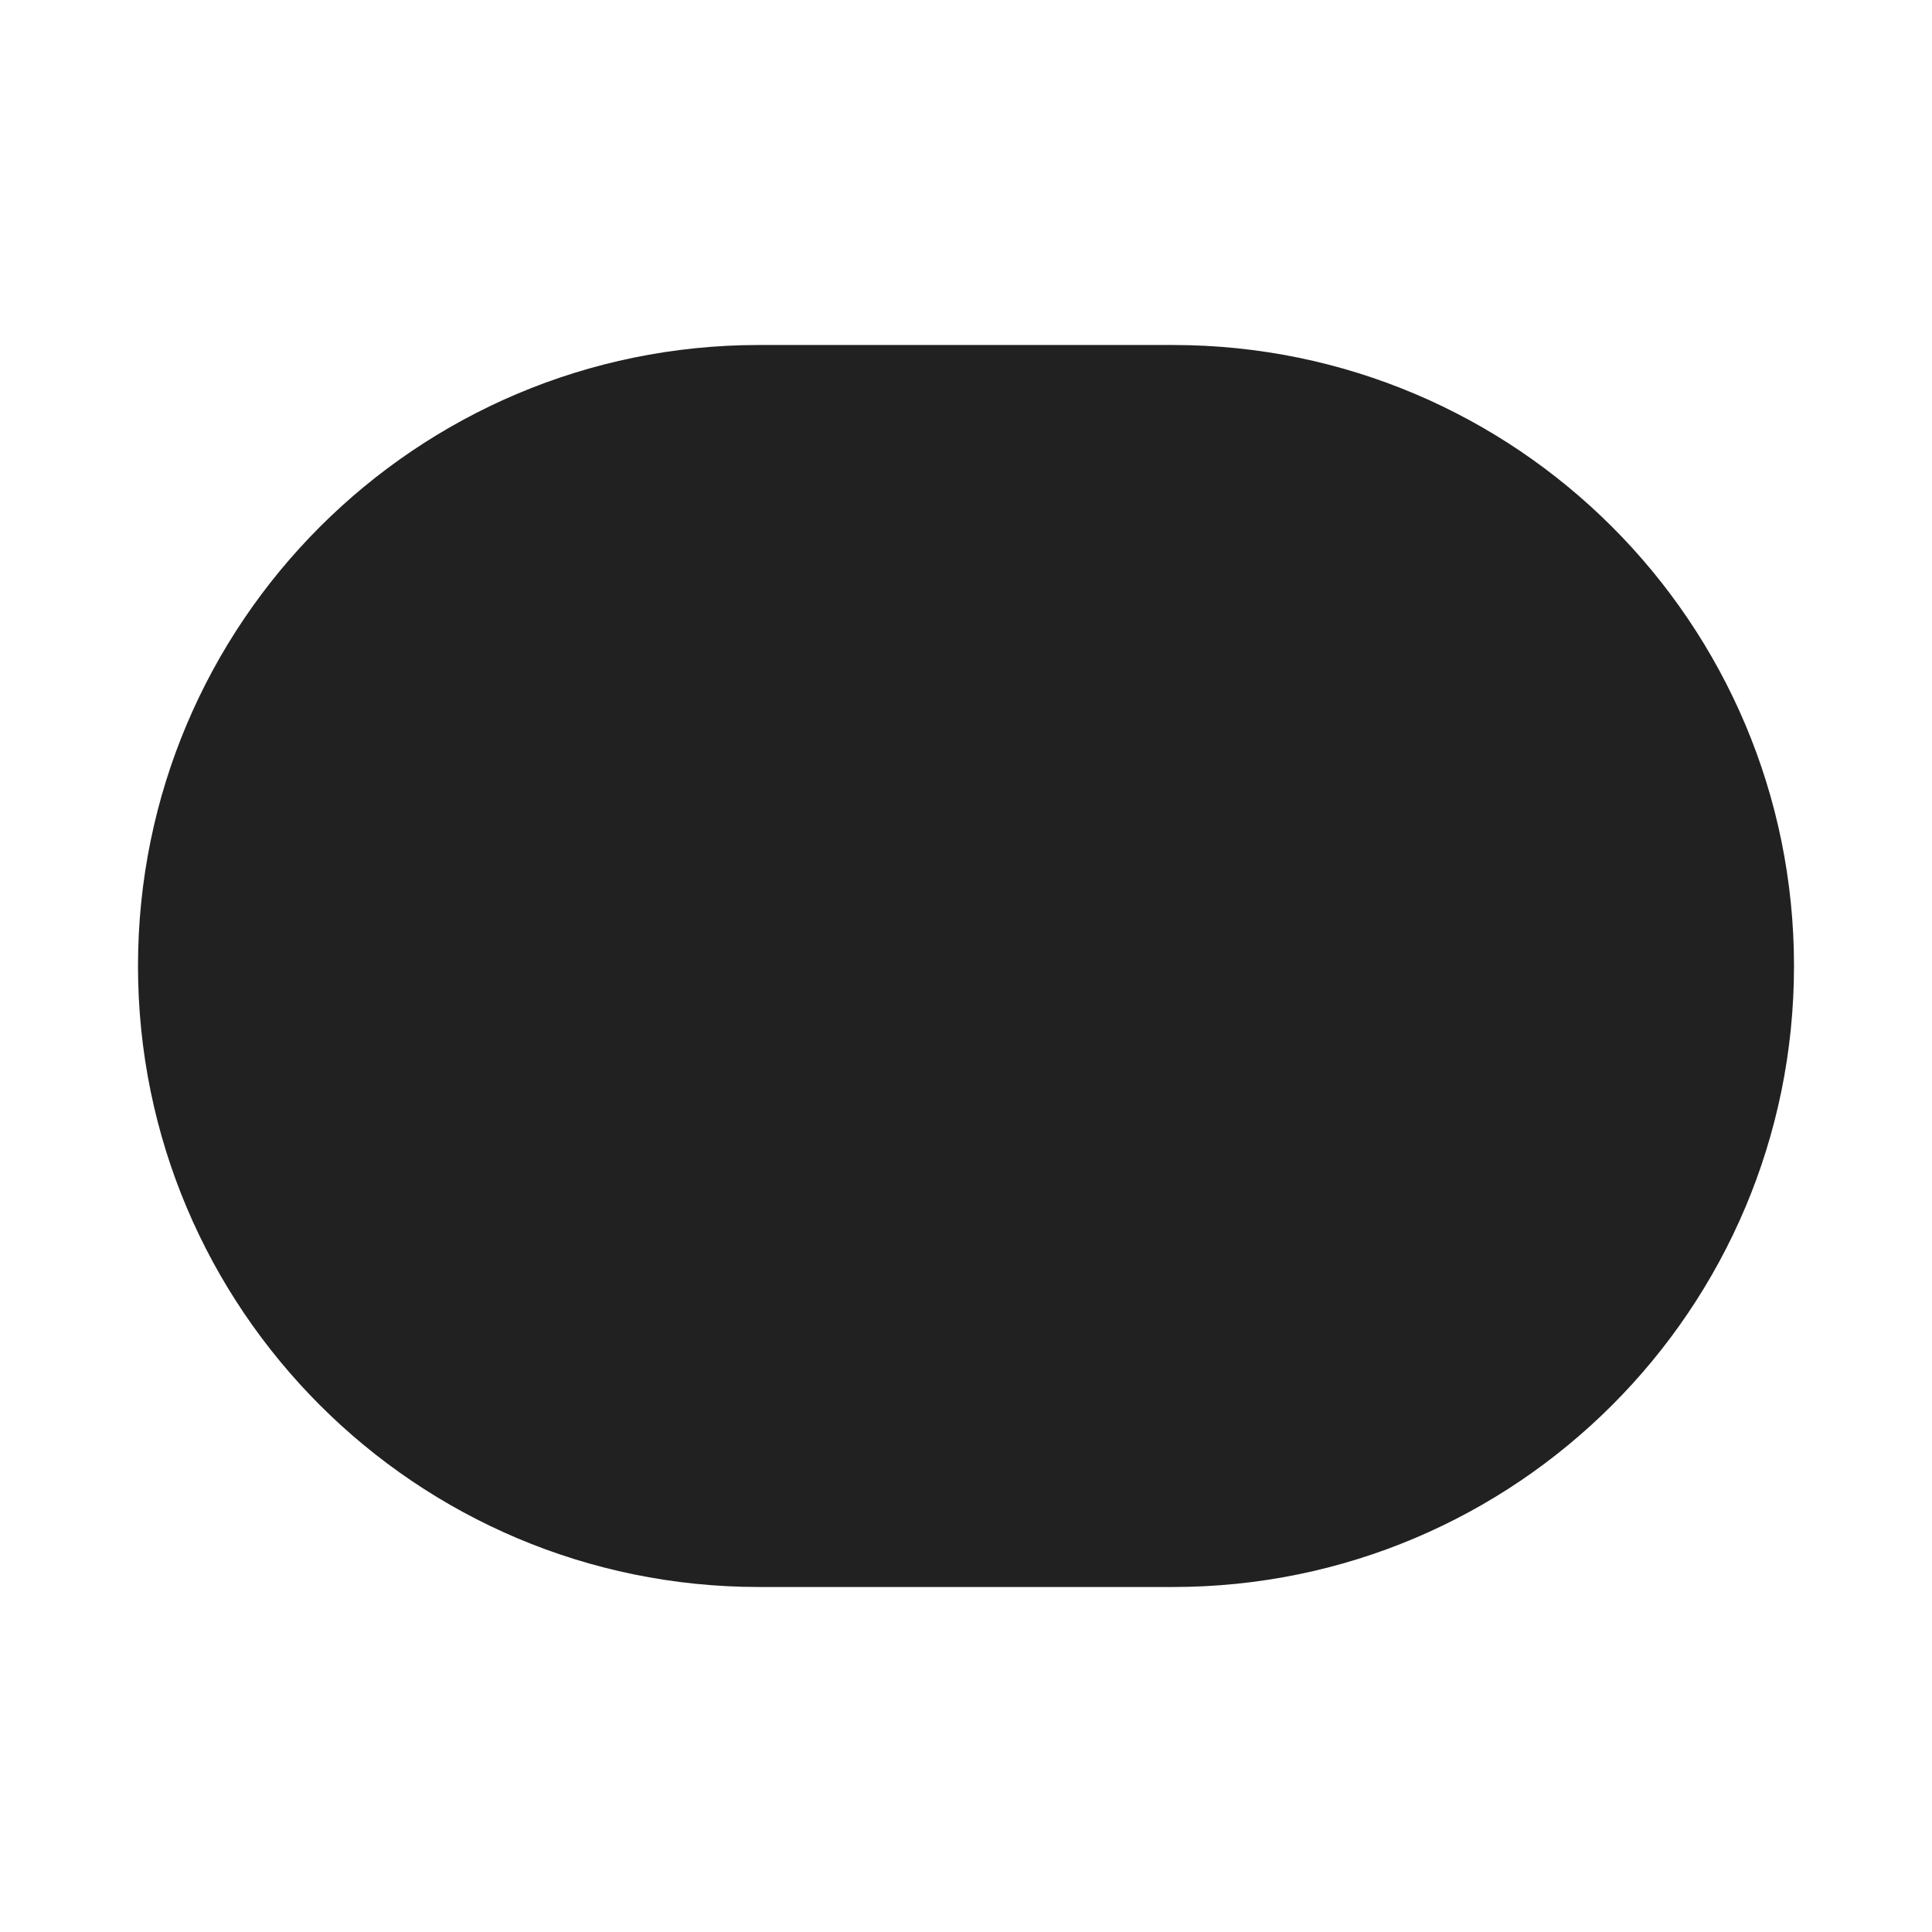 <svg width="28" height="28" viewBox="0 0 28 28" fill="none" xmlns="http://www.w3.org/2000/svg">
<path d="M2 14C2 9.029 6.029 5 11 5H17C21.971 5 26 9.029 26 14C26 18.971 21.971 23 17 23H11C6.029 23 2 18.971 2 14Z" fill="#212121"/>
</svg>
